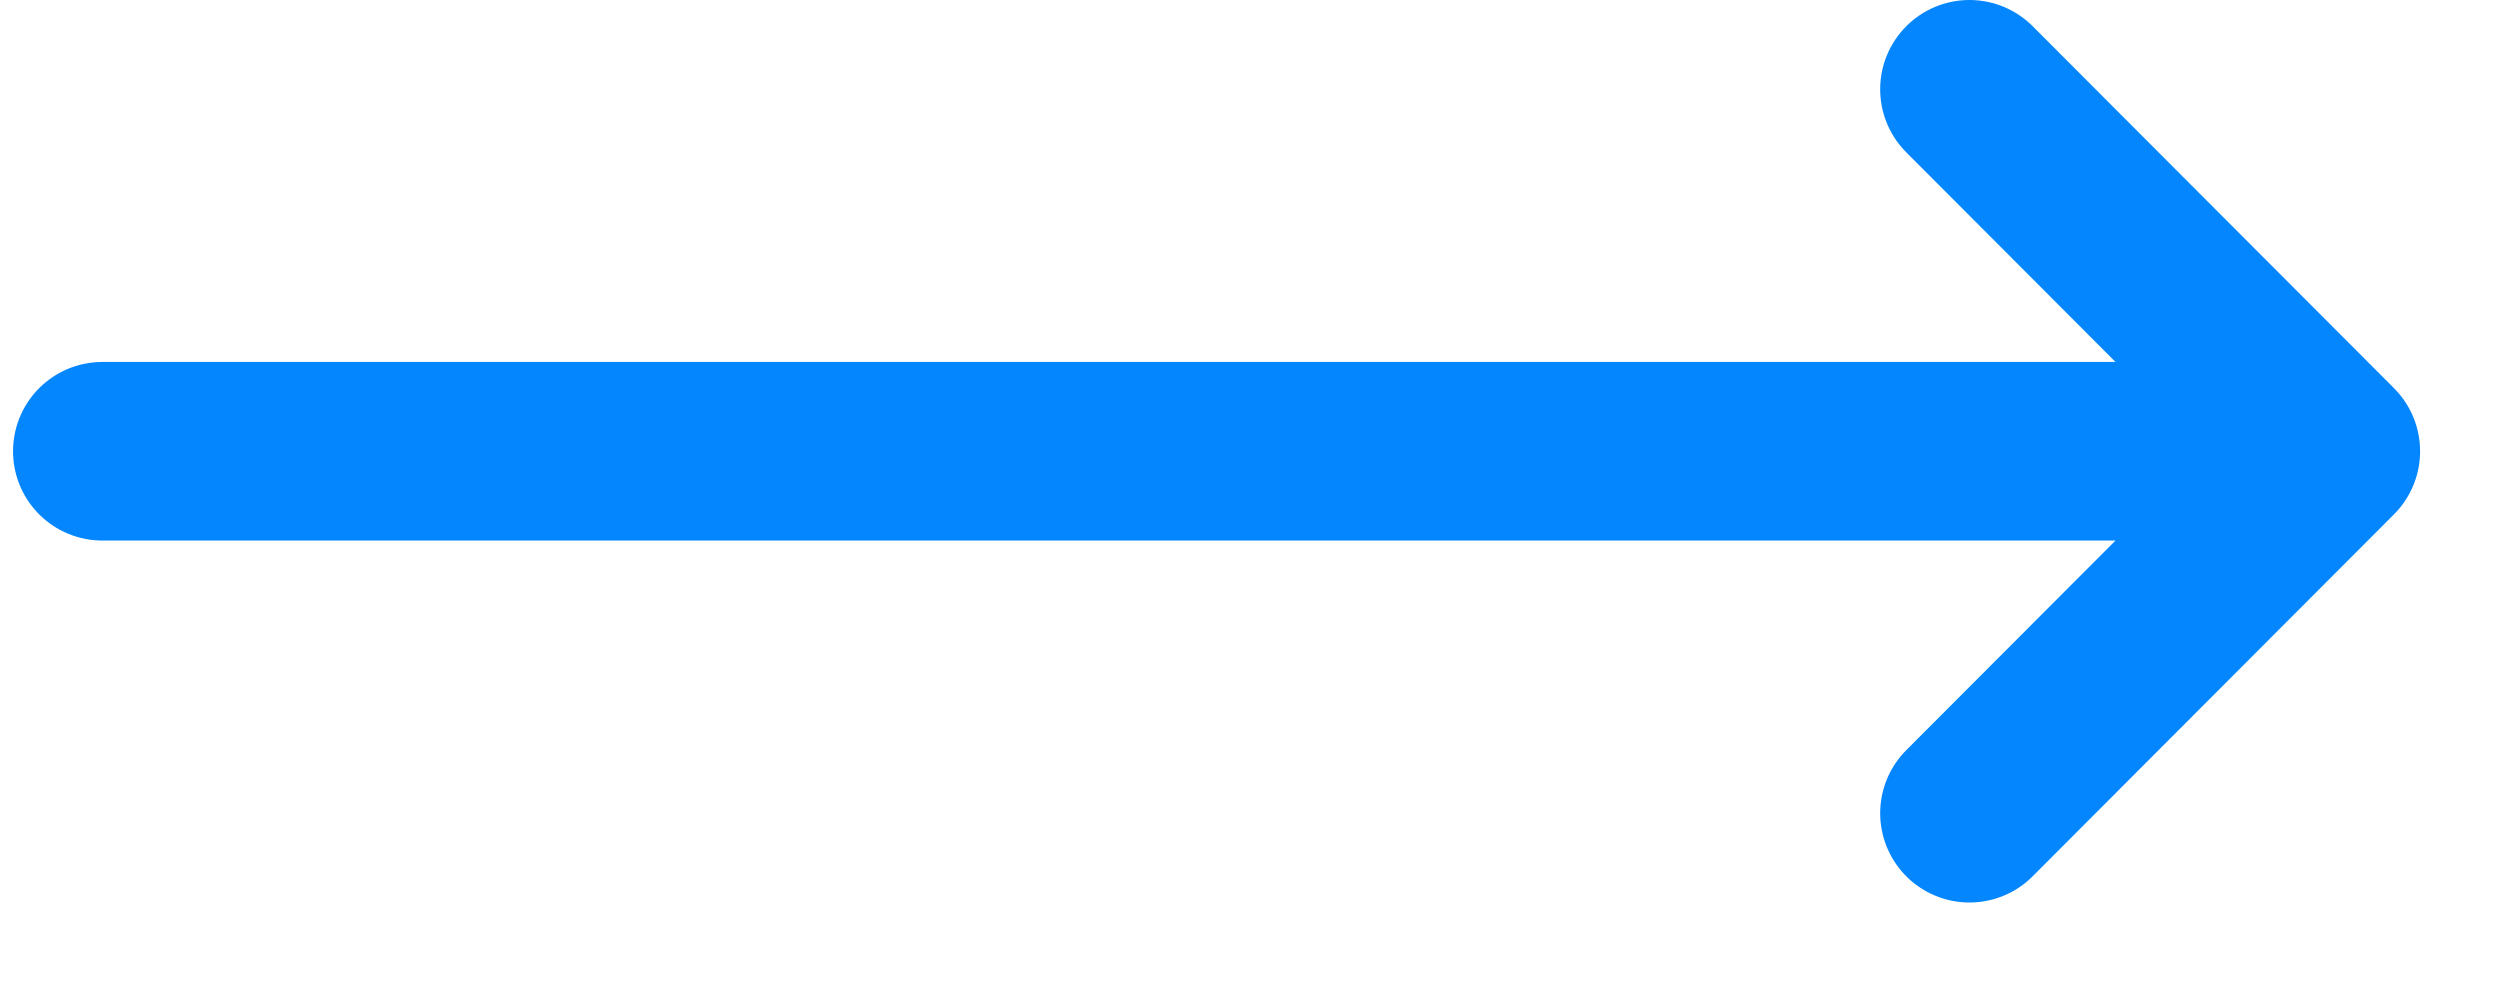 <svg width="28" height="11" viewBox="0 0 28 11" fill="none" xmlns="http://www.w3.org/2000/svg">
<path d="M1.146 5.054H26.105M26.105 5.054L22.058 1M26.105 5.054L22.058 9.108" stroke="#0486FE" stroke-width="2" stroke-linecap="round" stroke-linejoin="round"/>
</svg>
